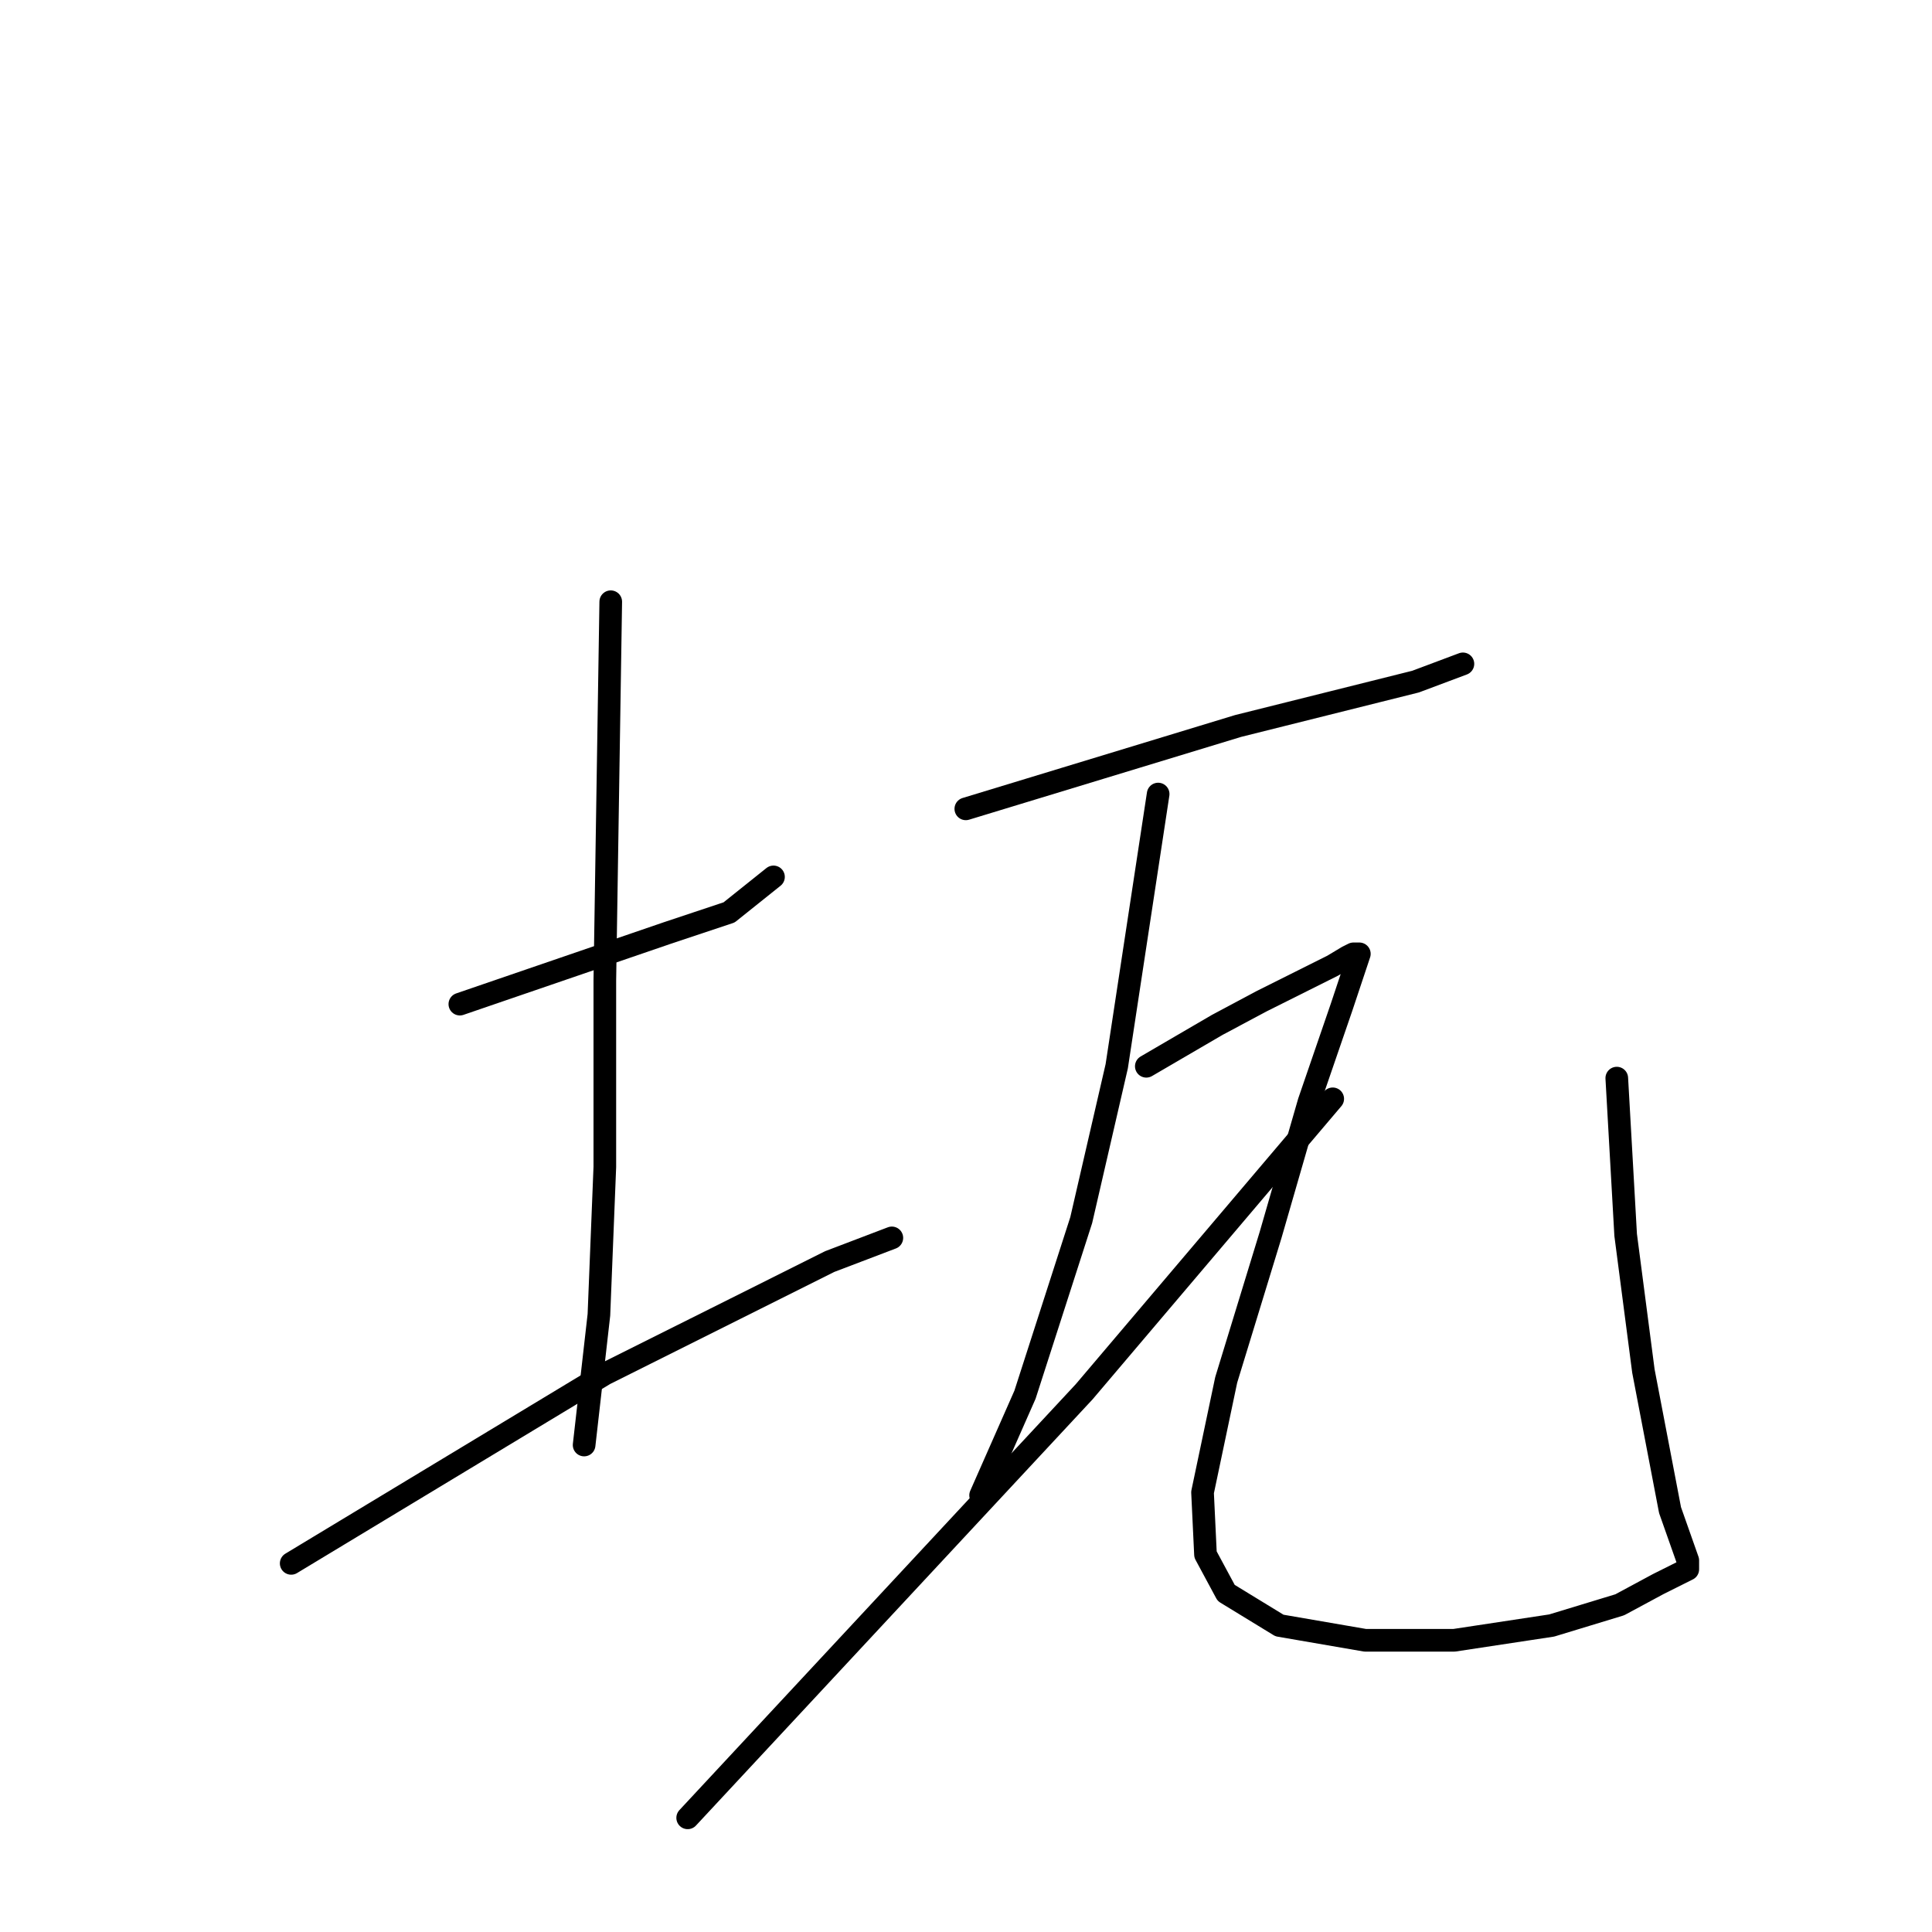 <?xml version="1.0" standalone="no"?>
    <svg width="256" height="256" xmlns="http://www.w3.org/2000/svg" version="1.1">
    <polyline stroke="black" stroke-width="3" stroke-linecap="round" fill="transparent" stroke-linejoin="round" points="60.932 133.053 74.654 128.348 88.377 123.644 96.61 120.899 102.491 116.194 102.491 116.194 " />
        <polyline stroke="black" stroke-width="3" stroke-linecap="round" fill="transparent" stroke-linejoin="round" points="80.927 79.732 80.535 104.824 80.143 129.917 80.143 154.617 79.359 174.221 77.399 191.472 77.399 191.472 " />
        <polyline stroke="black" stroke-width="3" stroke-linecap="round" fill="transparent" stroke-linejoin="round" points="38.584 207.155 59.363 194.608 80.143 182.062 97.394 173.437 109.941 167.163 118.174 164.027 118.174 164.027 " />
        <polyline stroke="black" stroke-width="3" stroke-linecap="round" fill="transparent" stroke-linejoin="round" points="127.976 107.177 146.011 101.688 164.046 96.199 176.593 93.062 187.571 90.317 193.844 87.965 193.844 87.965 " />
        <polyline stroke="black" stroke-width="3" stroke-linecap="round" fill="transparent" stroke-linejoin="round" points="153.461 105.216 150.716 123.251 147.972 141.287 143.267 161.674 135.817 184.807 129.936 198.137 129.936 198.137 " />
        <polyline stroke="black" stroke-width="3" stroke-linecap="round" fill="transparent" stroke-linejoin="round" points="91.121 240.873 117.39 212.644 143.659 184.415 176.593 145.6 176.593 145.6 " />
        <polyline stroke="black" stroke-width="3" stroke-linecap="round" fill="transparent" stroke-linejoin="round" points="151.892 141.287 156.597 138.542 161.302 135.798 167.183 132.661 172.672 129.917 176.593 127.956 178.553 126.78 179.337 126.388 179.729 126.388 180.121 126.388 179.729 127.564 177.769 133.445 173.456 145.992 168.359 163.635 162.478 182.846 159.342 197.745 159.734 205.978 162.478 211.075 169.535 215.388 180.906 217.349 192.668 217.349 205.606 215.388 214.624 212.644 219.721 209.899 222.857 208.331 223.641 207.939 223.641 206.763 221.289 200.097 217.76 181.67 215.408 163.635 214.232 142.855 214.232 142.855 " />
        </svg>